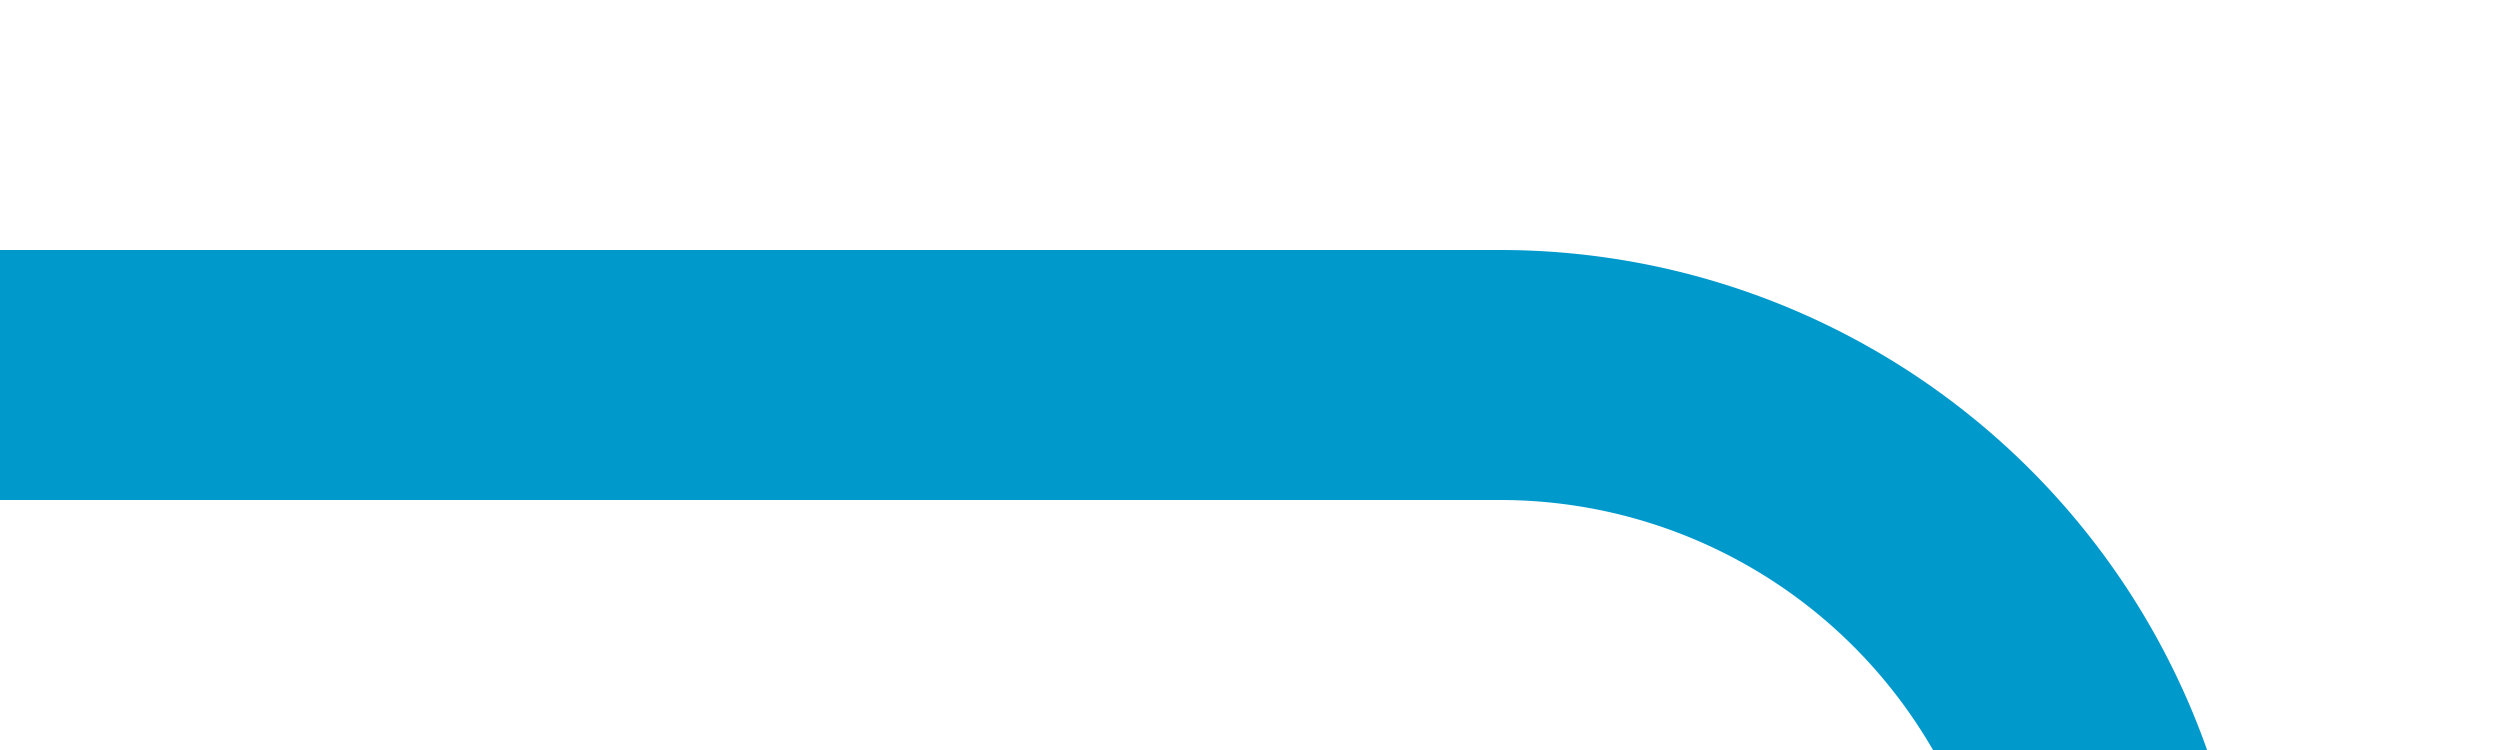 ﻿<?xml version="1.0" encoding="utf-8"?>
<svg version="1.1" width="20px" height="6px" viewBox="1103 832  20 6" xmlns:xlink="http://www.w3.org/1999/xlink" xmlns="http://www.w3.org/2000/svg">
  <path d="M 1103 835  L 1115 835  A 5 5 0 0 1 1120 840 L 1120 848  A 5 5 0 0 1 1115 853 L 1045 853  A 5 5 0 0 0 1040 858 L 1040 872  " stroke-width="2" stroke="#0099cc" fill="none" />
</svg>